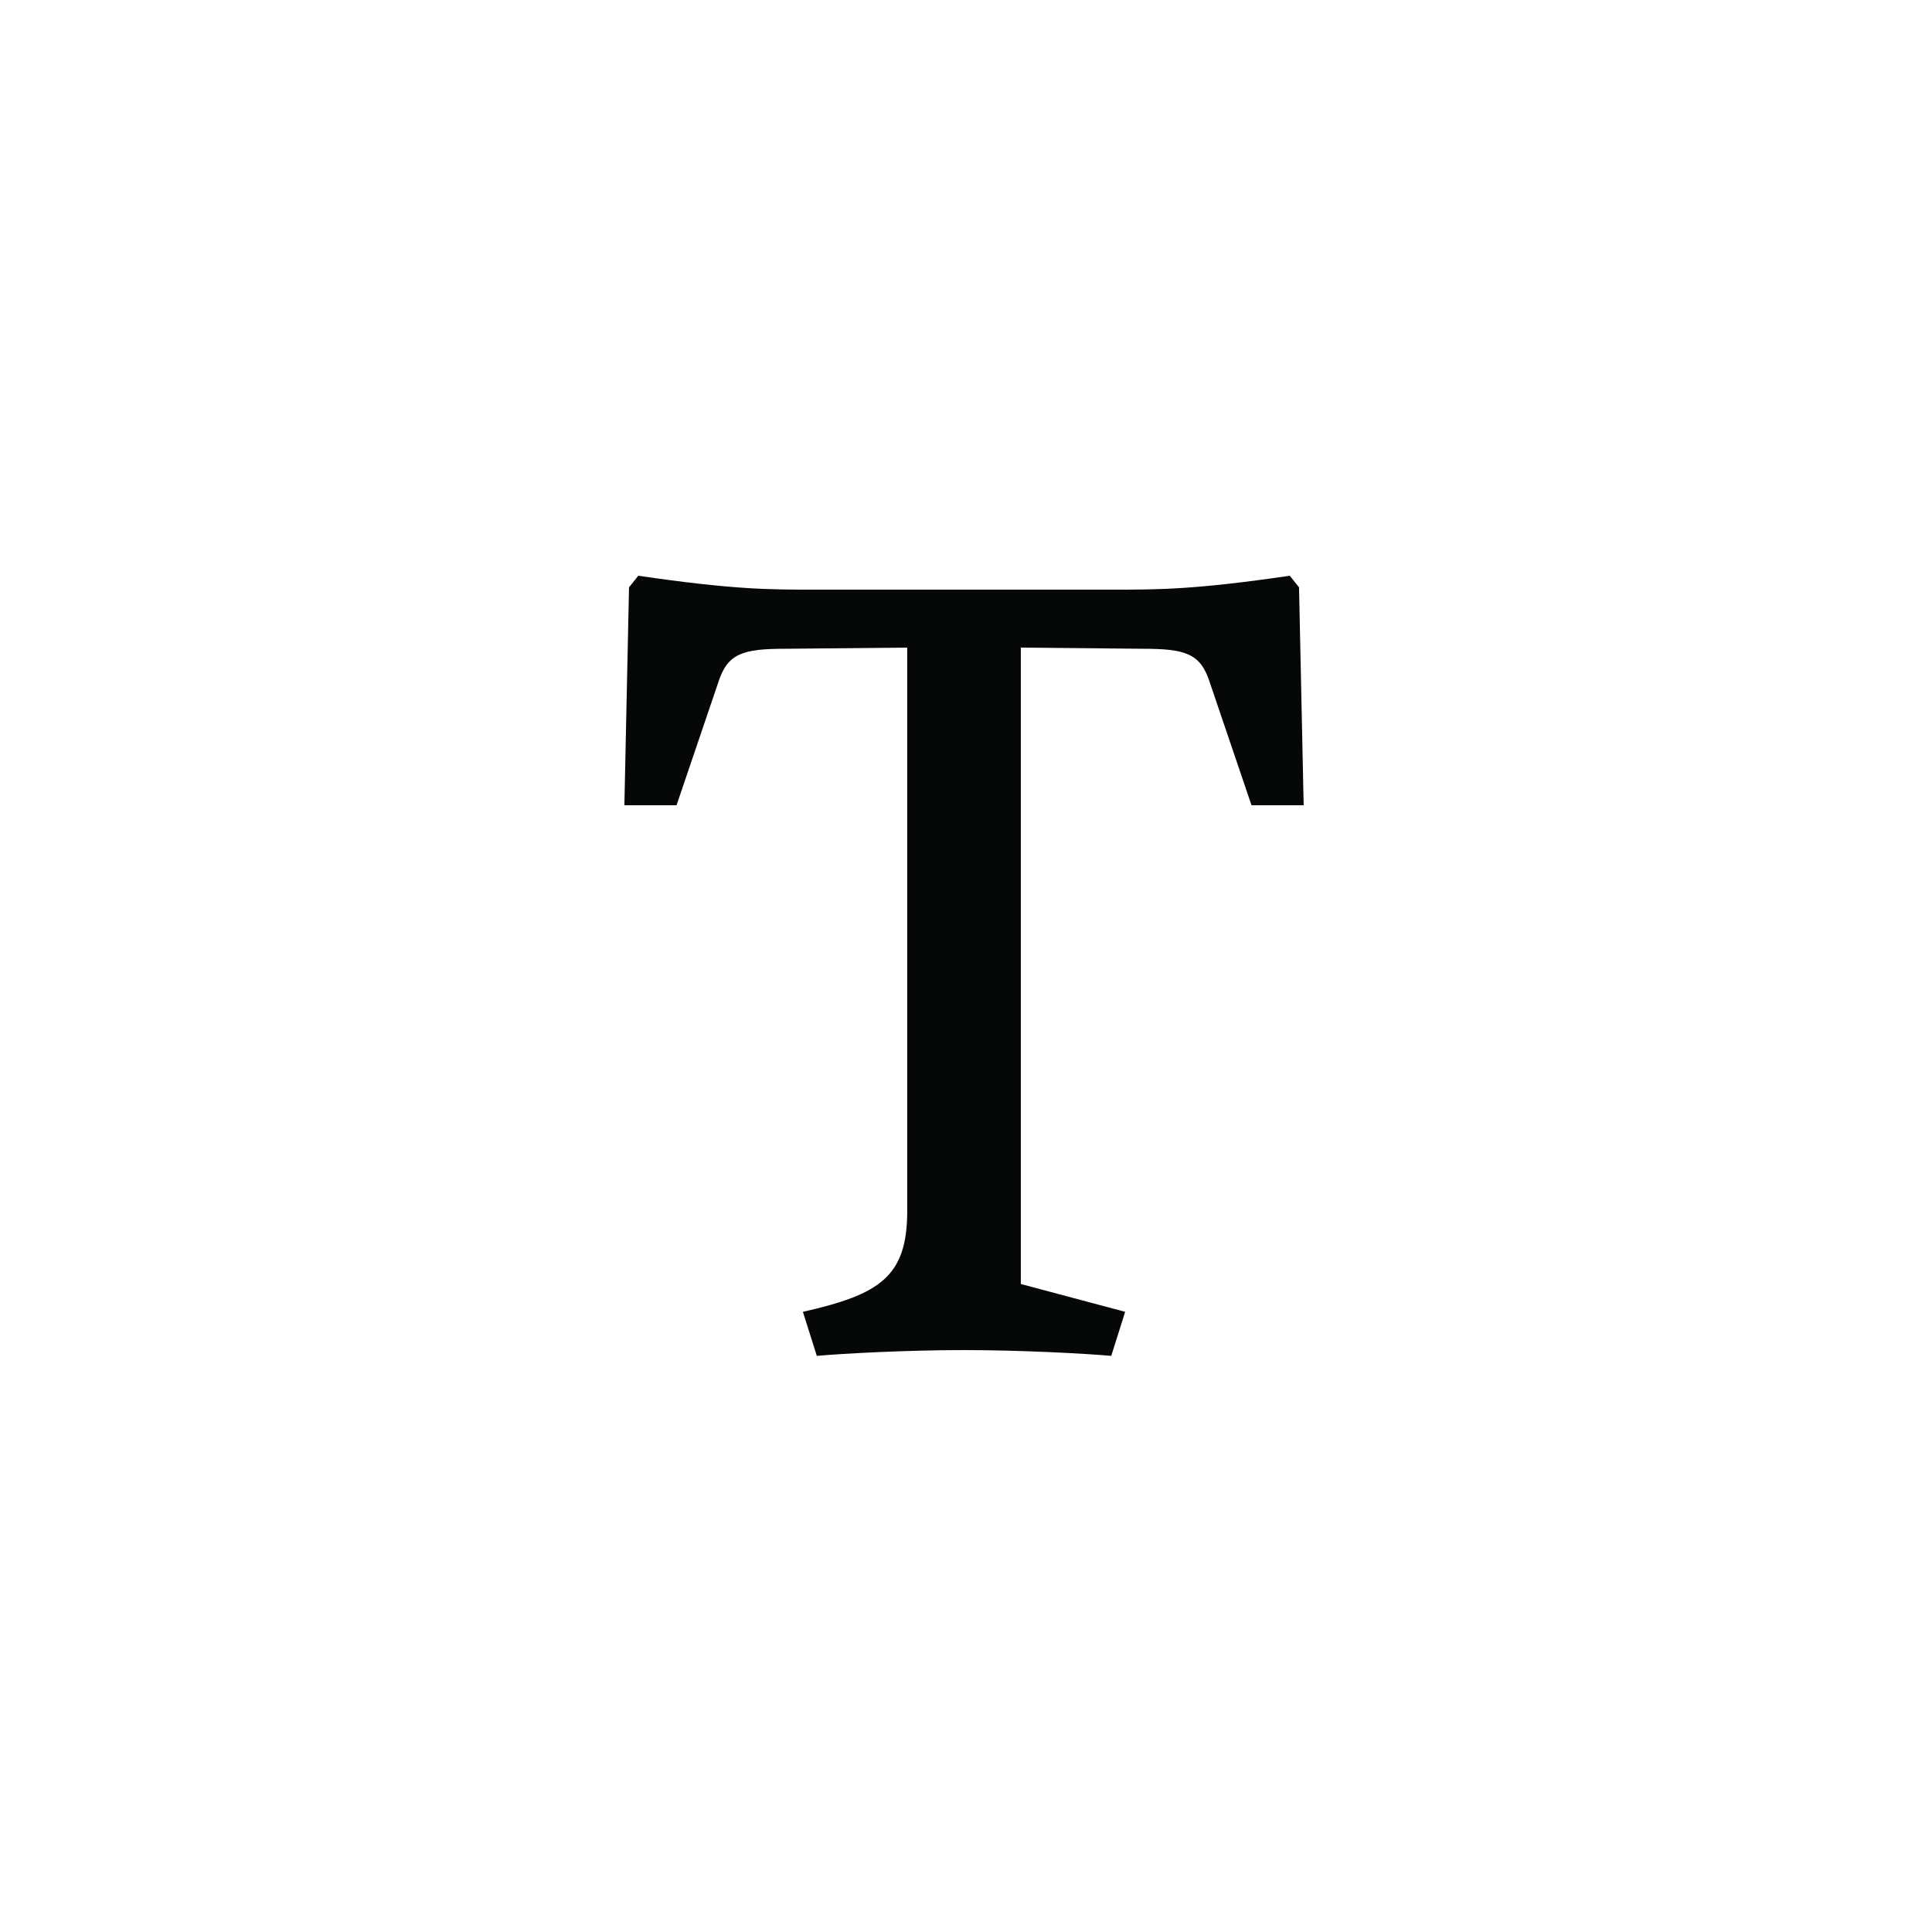 <svg width="500" height="500" viewBox="0 0 500 500" fill="none" xmlns="http://www.w3.org/2000/svg">
<path d="M211.389 350.9L207.789 339.5C227.589 335 234.789 330.5 234.789 313.4V167.6L203.289 167.9C192.189 167.9 188.289 169.1 185.889 176.6L175.089 208.4H161.589L162.789 152L165.189 149C189.789 152.6 199.089 152.6 210.789 152.6H288.189C299.889 152.6 309.189 152.6 333.789 149L336.189 152L337.389 208.4H323.889L313.089 176.6C310.689 169.1 306.789 167.9 295.689 167.9L264.189 167.6V332.3L291.189 339.5L287.589 350.9C280.989 350.3 264.189 349.4 249.489 349.4C234.489 349.4 217.989 350.3 211.389 350.9Z" fill="#060808"/>
</svg>
